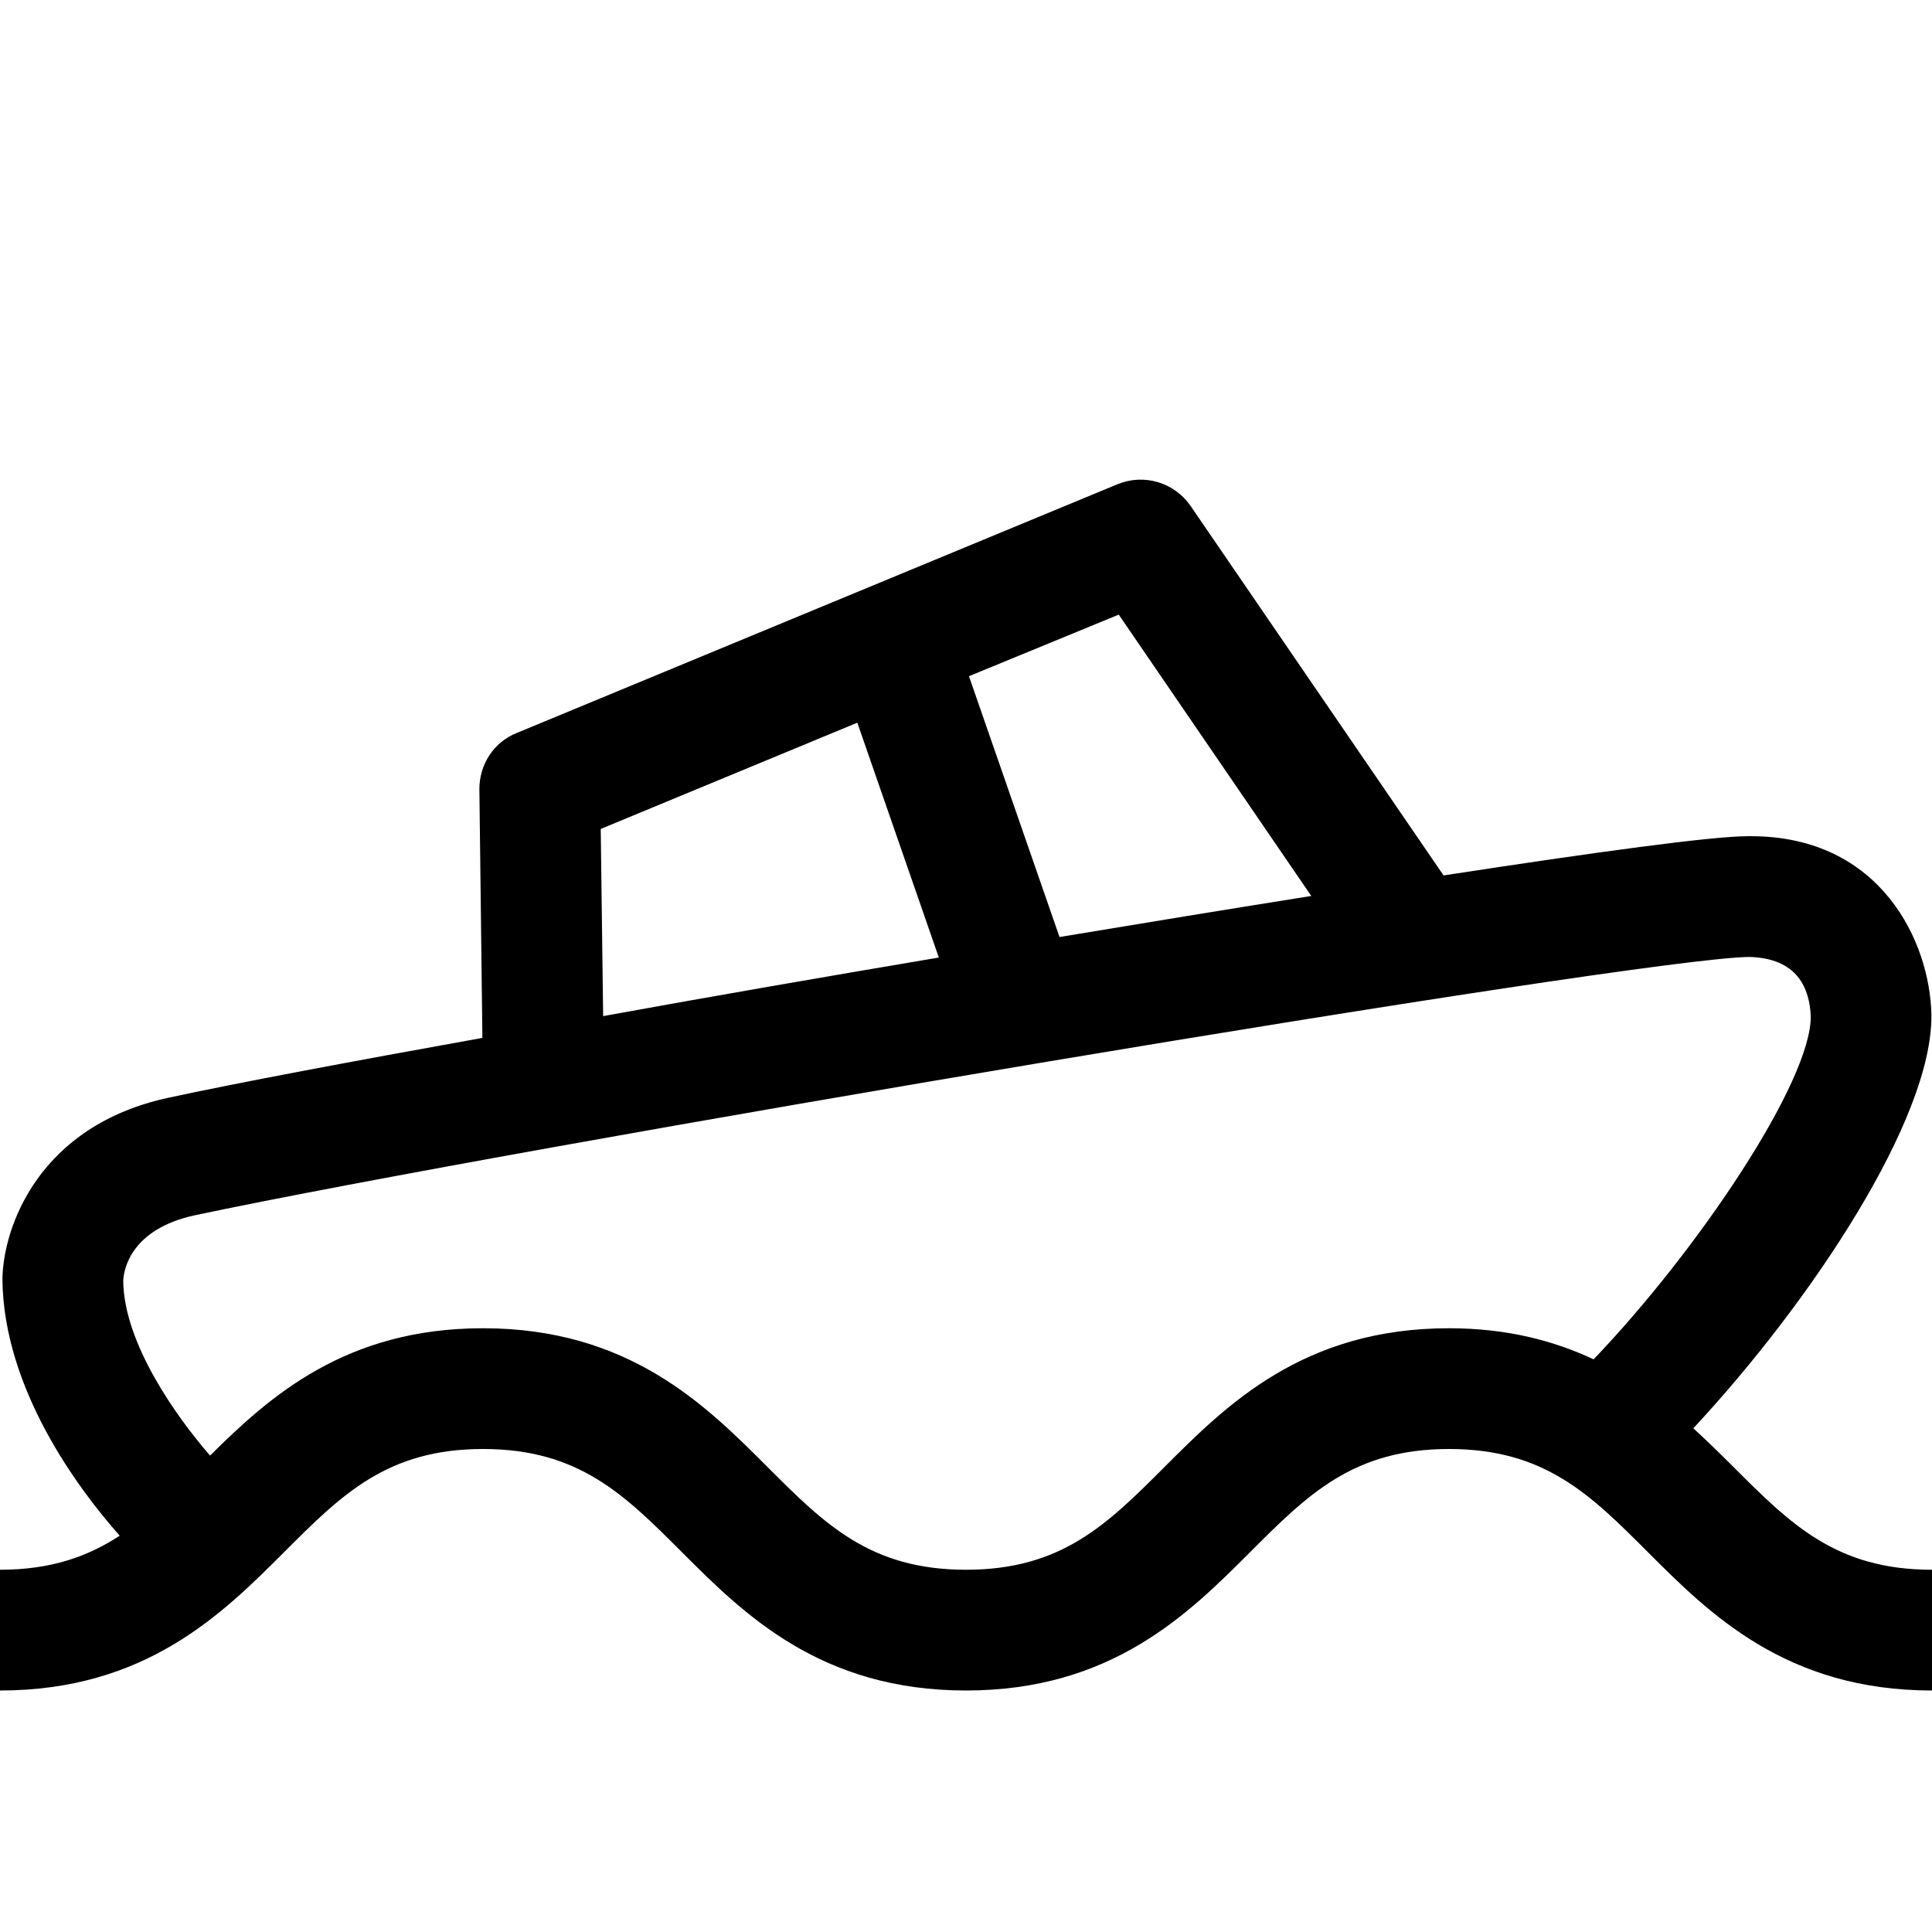<?xml version="1.0" encoding="utf-8"?>
<!-- Generator: Adobe Illustrator 16.0.0, SVG Export Plug-In . SVG Version: 6.00 Build 0)  -->
<svg xmlns="http://www.w3.org/2000/svg" xmlns:xlink="http://www.w3.org/1999/xlink" version="1.1" id="Capa_1" x="0px" y="0px" width="32px" height="32px" viewBox="0 0 32 32" enable-background="new 0 0 32 32" xml:space="preserve">
<path d="M28.707,24.293c-0.206-0.206-0.427-0.422-0.66-0.636c1.958-2.105,3.963-5.127,3.943-6.847c-0.021-1.2-0.83-2.96-2.99-2.96  h-0.05c-0.59,0-2.5,0.26-5.04,0.65l-4.19-6.12c-0.27-0.39-0.77-0.54-1.21-0.36l-9.95,4.12c-0.38,0.15-0.62,0.52-0.62,0.93  l0.05,4.121C5.77,17.59,3.91,17.94,2.8,18.18c-2.16,0.46-2.75,2.15-2.76,3.011c0.019,1.817,1.26,3.476,1.943,4.245  C1.454,25.781,0.847,26,0,26v2c2.414,0,3.686-1.271,4.707-2.293C5.661,24.753,6.414,24,8,24s2.339,0.753,3.293,1.707  C12.314,26.729,13.586,28,16,28s3.686-1.271,4.707-2.293C21.661,24.753,22.414,24,24,24s2.339,0.753,3.293,1.707  C28.314,26.729,29.586,28,32,28v-2C30.414,26,29.661,25.247,28.707,24.293z M18.53,10.18l3.189,4.66  c-1.319,0.21-2.729,0.44-4.17,0.68l-1.5-4.32L18.53,10.18z M14.2,11.97l1.35,3.89c-1.9,0.32-3.8,0.65-5.56,0.97l-0.04-3.1  L14.2,11.97z M19.293,24.293C18.339,25.247,17.586,26,16,26s-2.339-0.753-3.293-1.707C11.686,23.271,10.414,22,8,22  c-2.273,0-3.529,1.125-4.521,2.109c-0.558-0.644-1.43-1.862-1.438-2.899c0.01-0.19,0.13-0.85,1.18-1.08  c5.24-1.11,23.9-4.26,25.75-4.28c0.811,0.02,1,0.53,1.021,0.98c0.01,1.08-1.865,3.876-3.597,5.685C25.738,22.207,24.963,22,24,22  C21.586,22,20.314,23.271,19.293,24.293z"/>
</svg>
